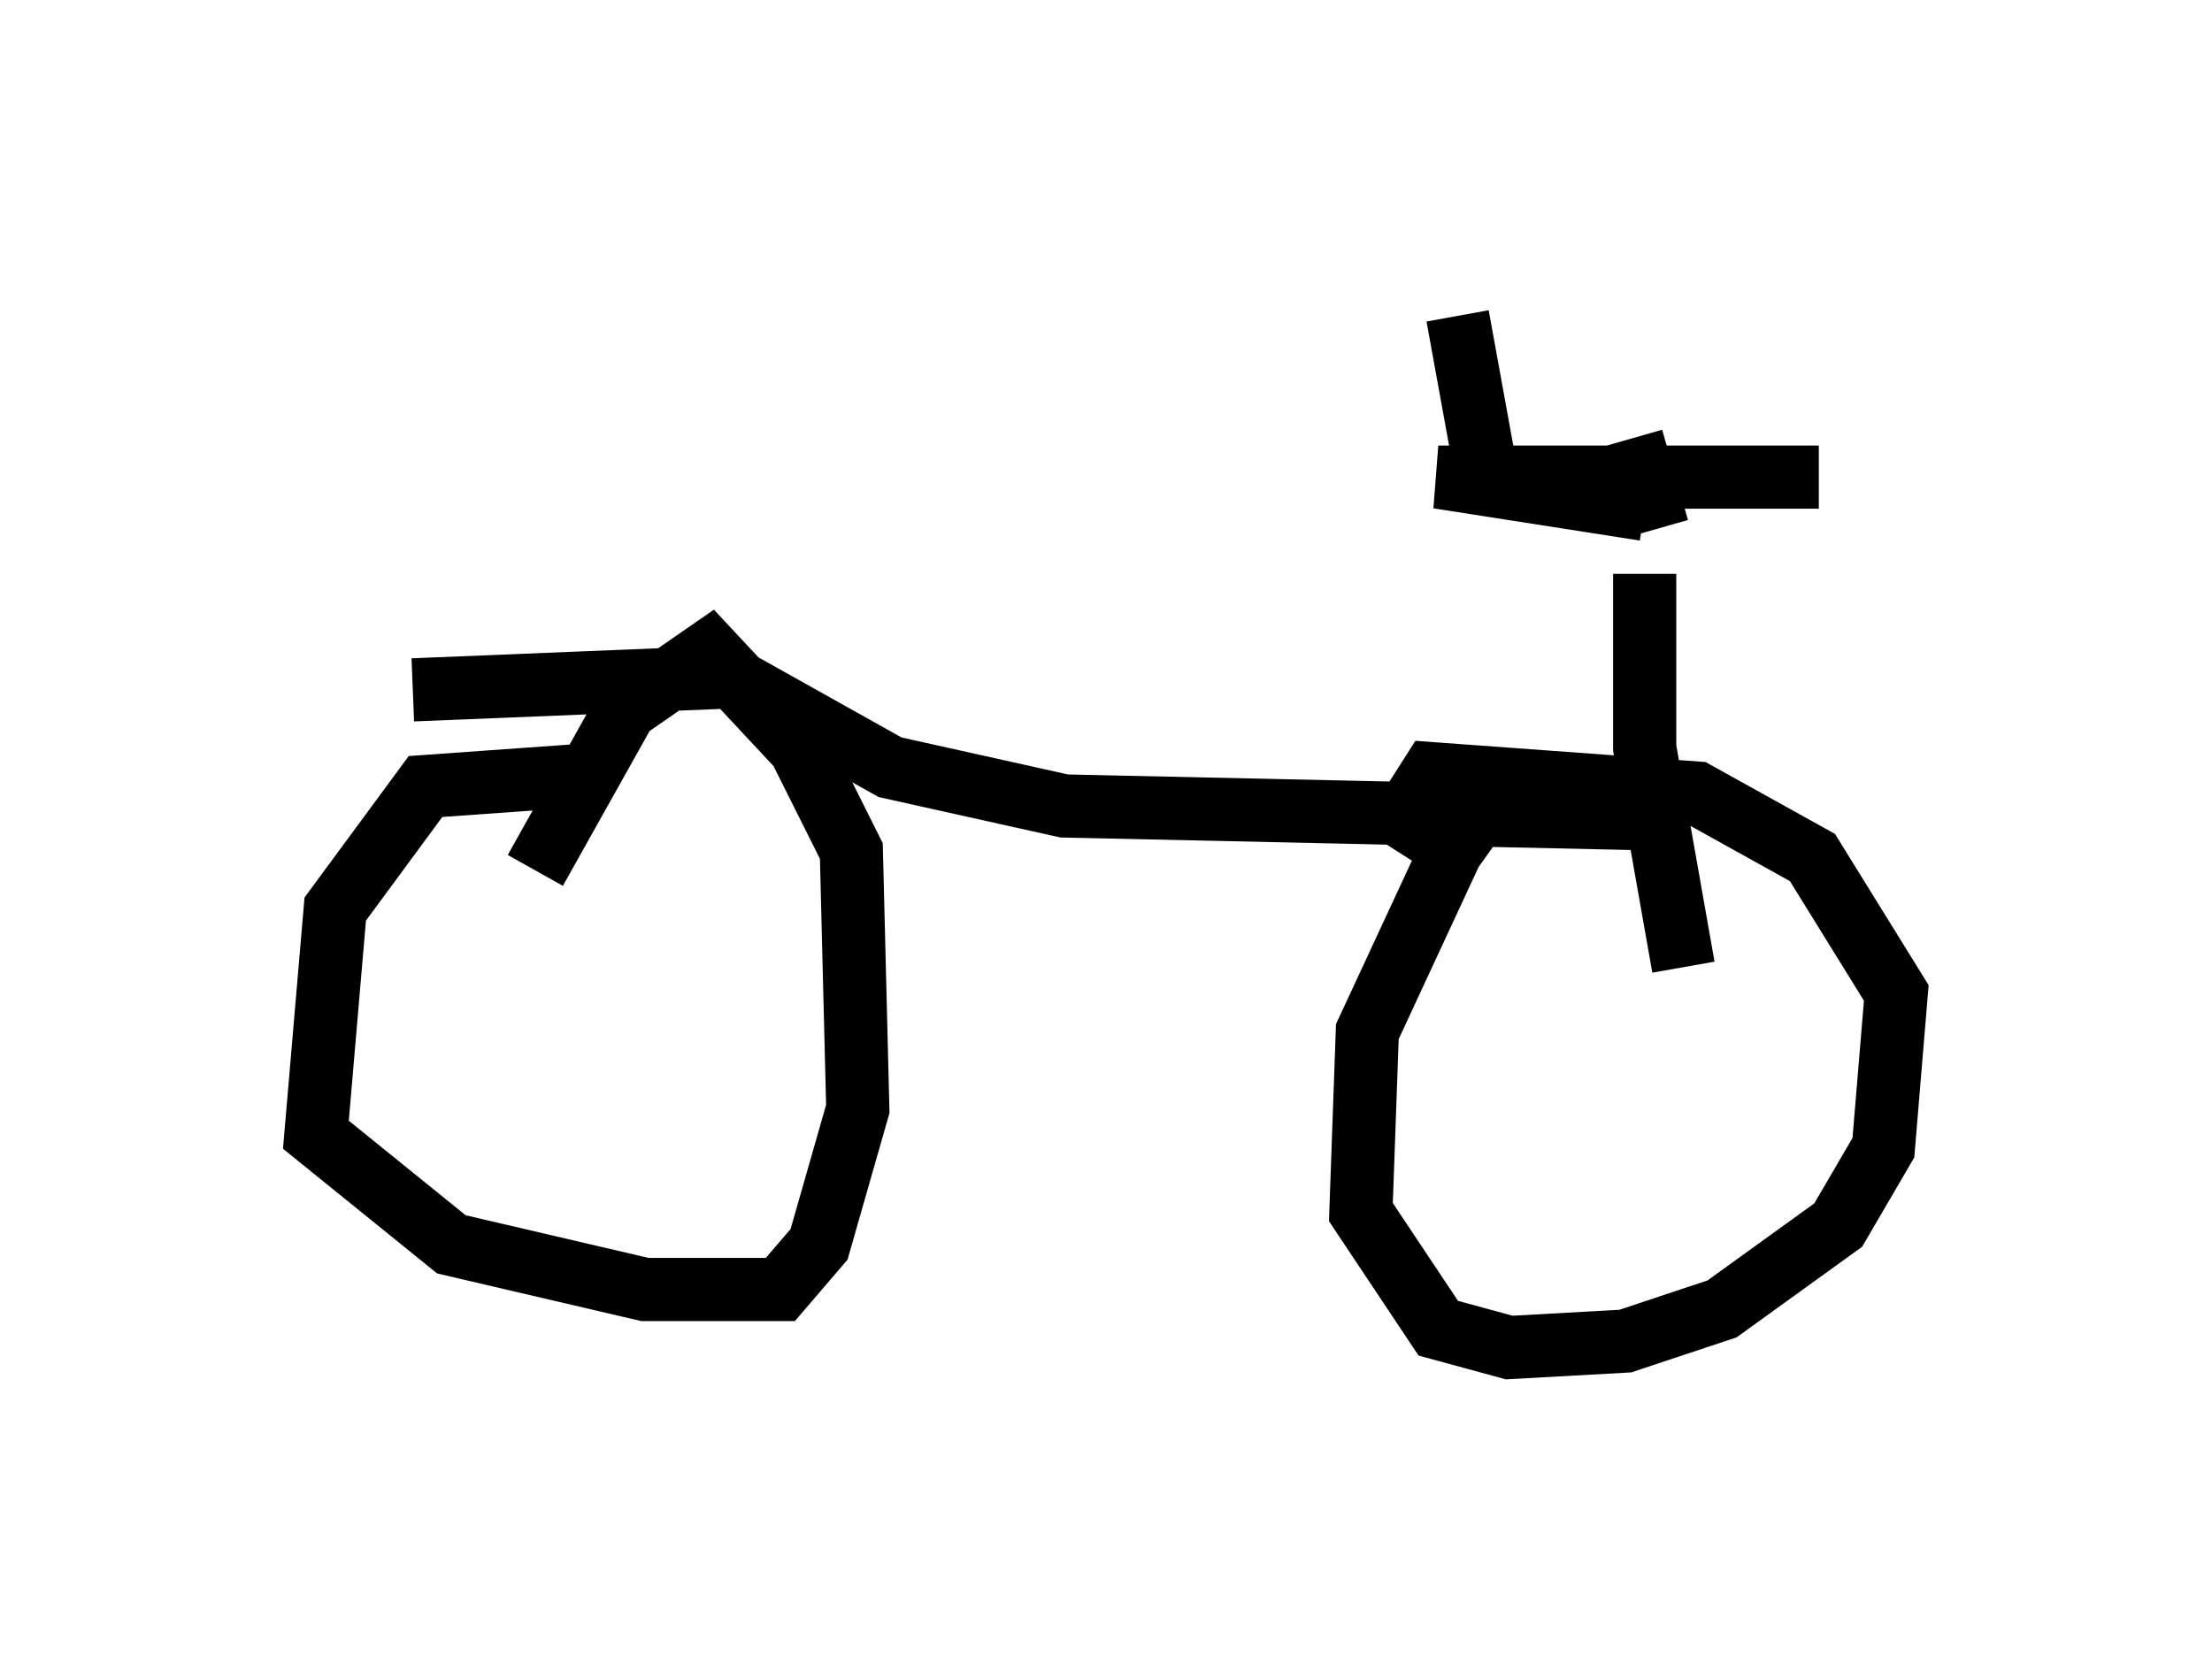 <?xml version="1.0" encoding="utf-8" ?>
<svg baseProfile="full" height="26.334" version="1.1" width="35.011" xmlns="http://www.w3.org/2000/svg" xmlns:ev="http://www.w3.org/2001/xml-events" xmlns:xlink="http://www.w3.org/1999/xlink"><defs /><rect fill="white" height="26.334" width="35.011" x="0" y="0" /><path d="M10.41, 13.065 m-0.817, -0.817 l-2.858, 0.204 -1.429, 1.94 l-0.306, 3.573 2.144, 1.735 l3.063, 0.715 2.144, 0.0 l0.613, -0.715 0.613, -2.144 l-0.102, -4.083 -0.817, -1.633 l-1.429, -1.531 -1.327, 0.919 l-1.429, 2.552 m16.946, -0.919 l-1.94, -0.102 -0.51, 0.715 l-1.327, 2.858 -0.102, 2.858 l1.225, 1.838 1.123, 0.306 l1.838, -0.102 1.531, -0.51 l1.838, -1.327 0.715, -1.225 l0.204, -2.45 -1.327, -2.144 l-1.838, -1.021 -4.185, -0.306 l-0.715, 1.123 m-15.415, -2.45 l5.002, -0.204 2.552, 1.429 l2.756, 0.613 9.29, 0.204 m-0.102, -3.879 l0.0, 2.756 0.613, 3.471 m-0.613, -7.248 l-3.267, -0.51 6.023, 0.0 m-2.96, -0.613 l0.408, 1.429 m-3.165, -3.369 l0.408, 2.246 " fill="none" stroke="black" stroke-width="1" /></svg>